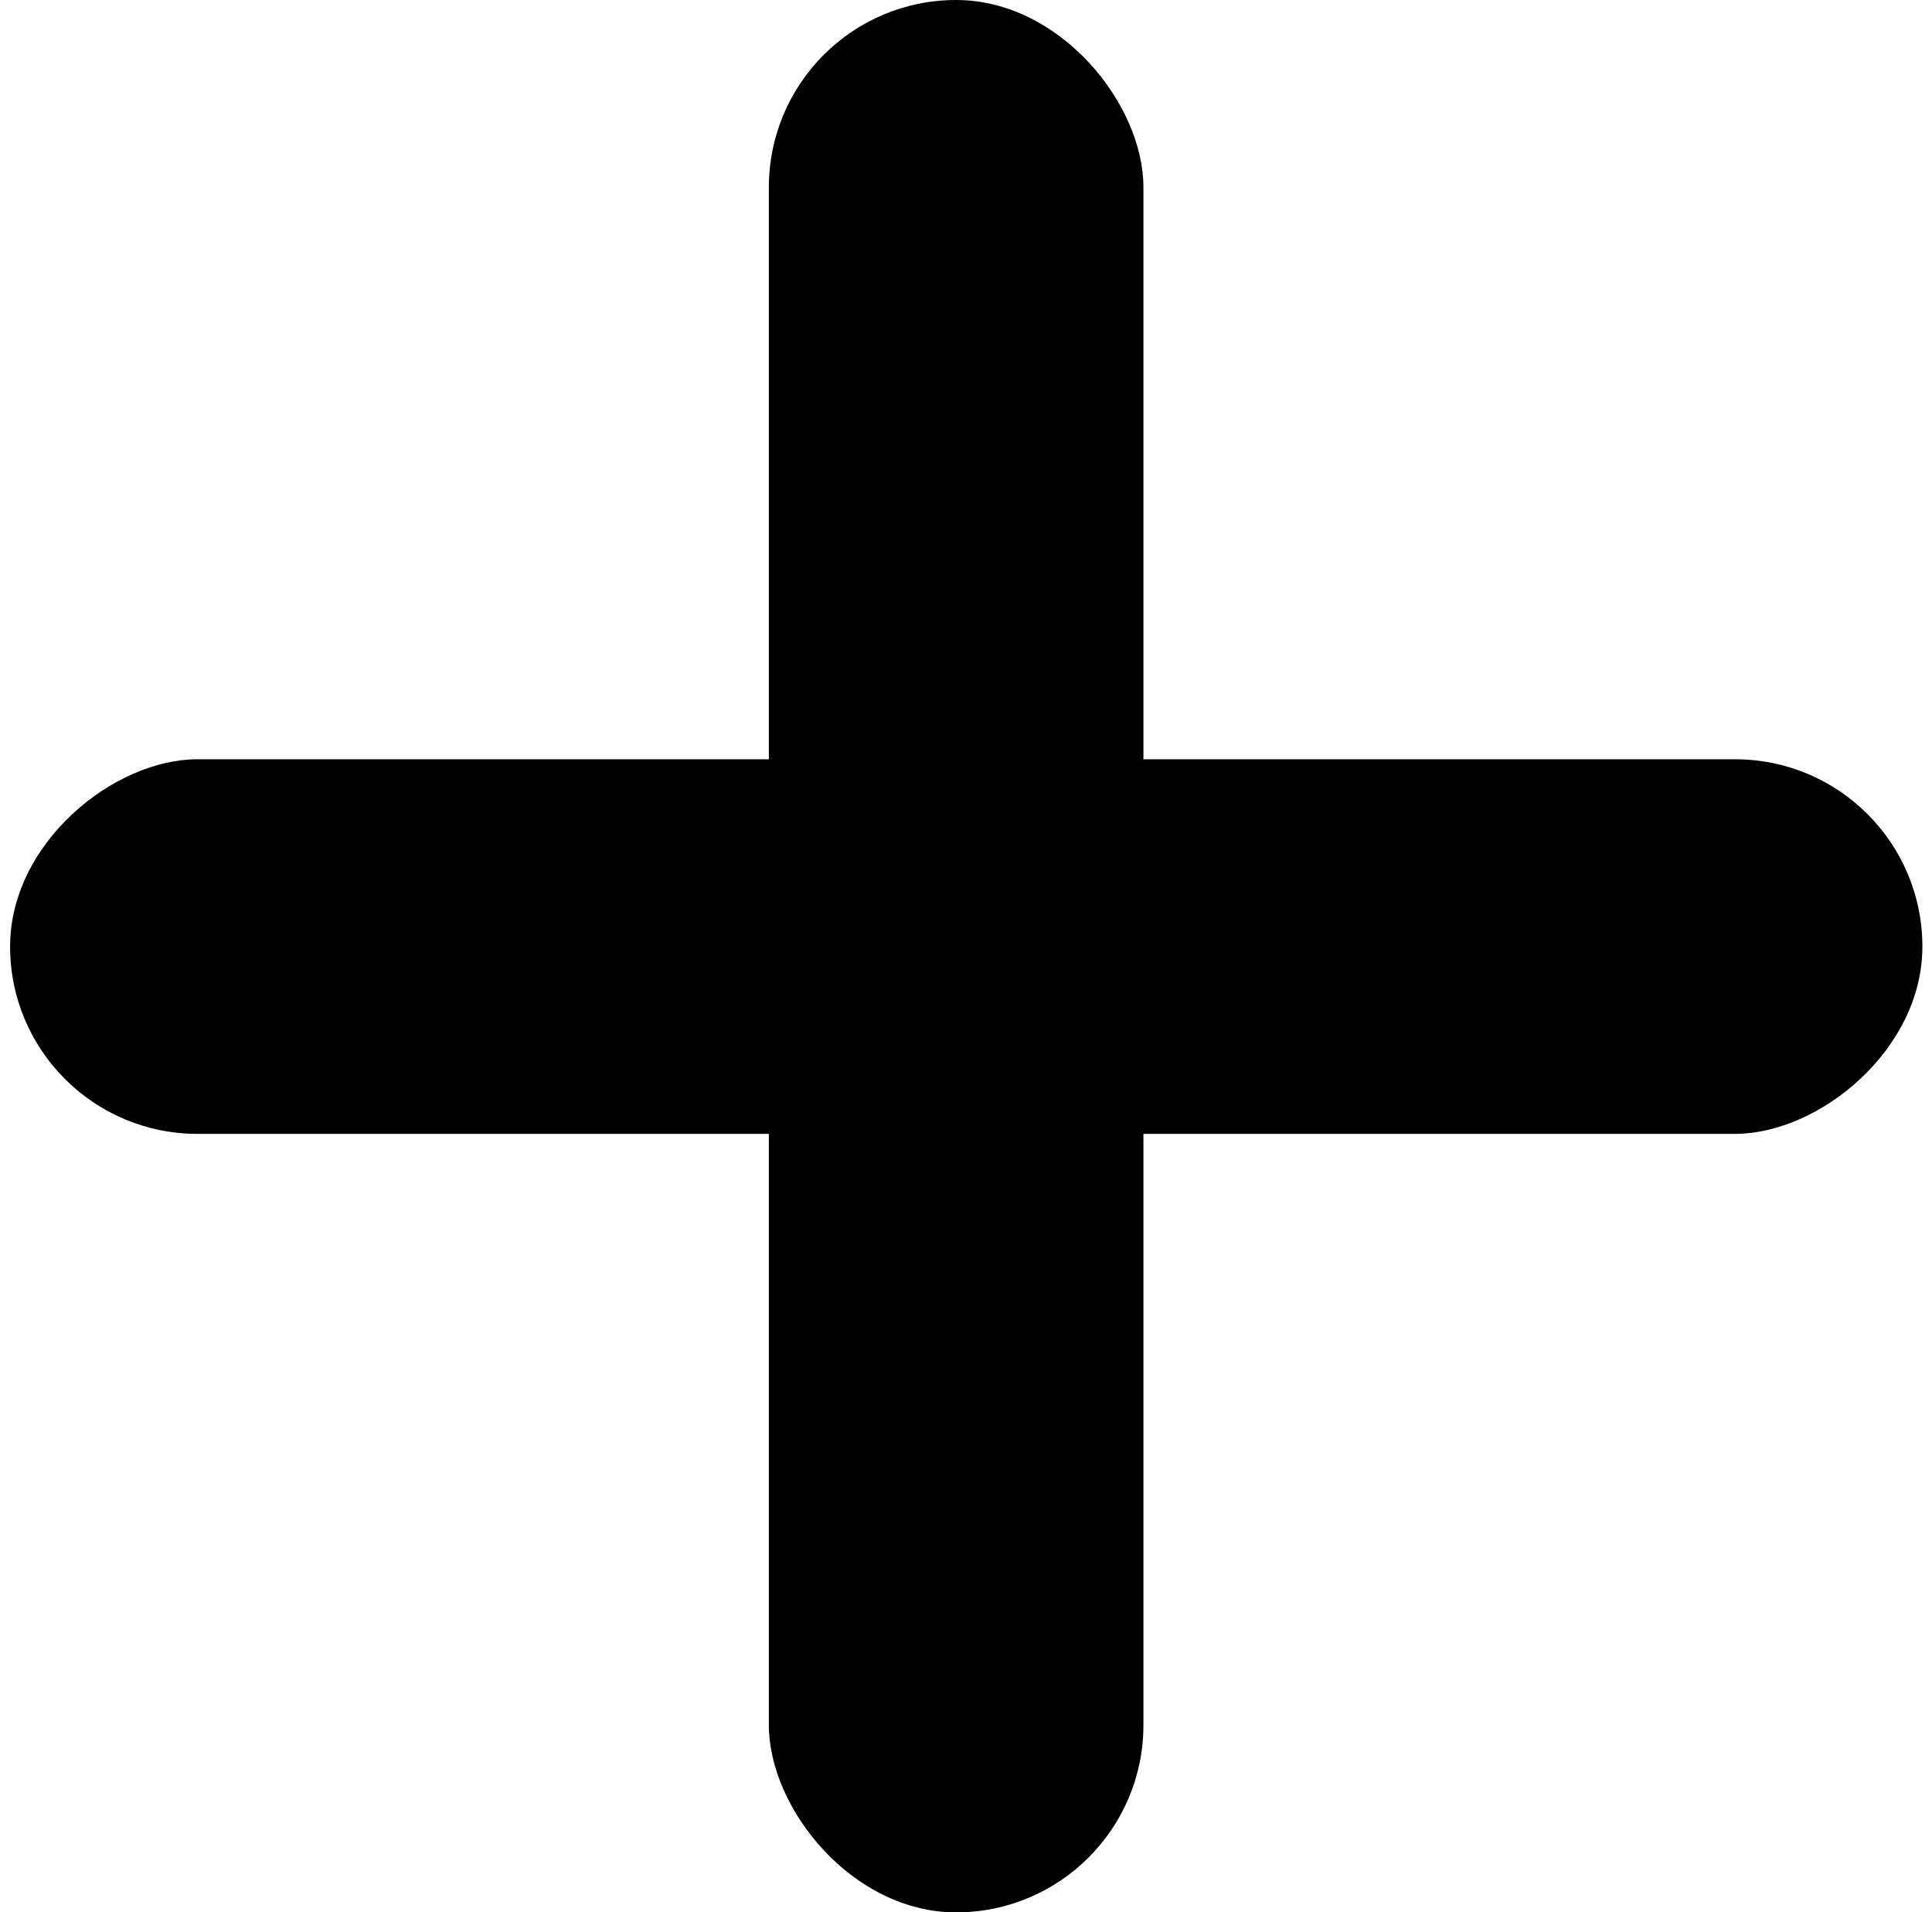 <svg width="98" height="97" viewBox="0 0 98 97" fill="none" xmlns="http://www.w3.org/2000/svg">
<rect x="0.512" y="57.512" width="19" height="97" rx="9.5" transform="rotate(-90 0.512 57.512)" fill="black"/>
<rect x="39" width="19" height="97" rx="9.5" fill="black"/>
</svg>
